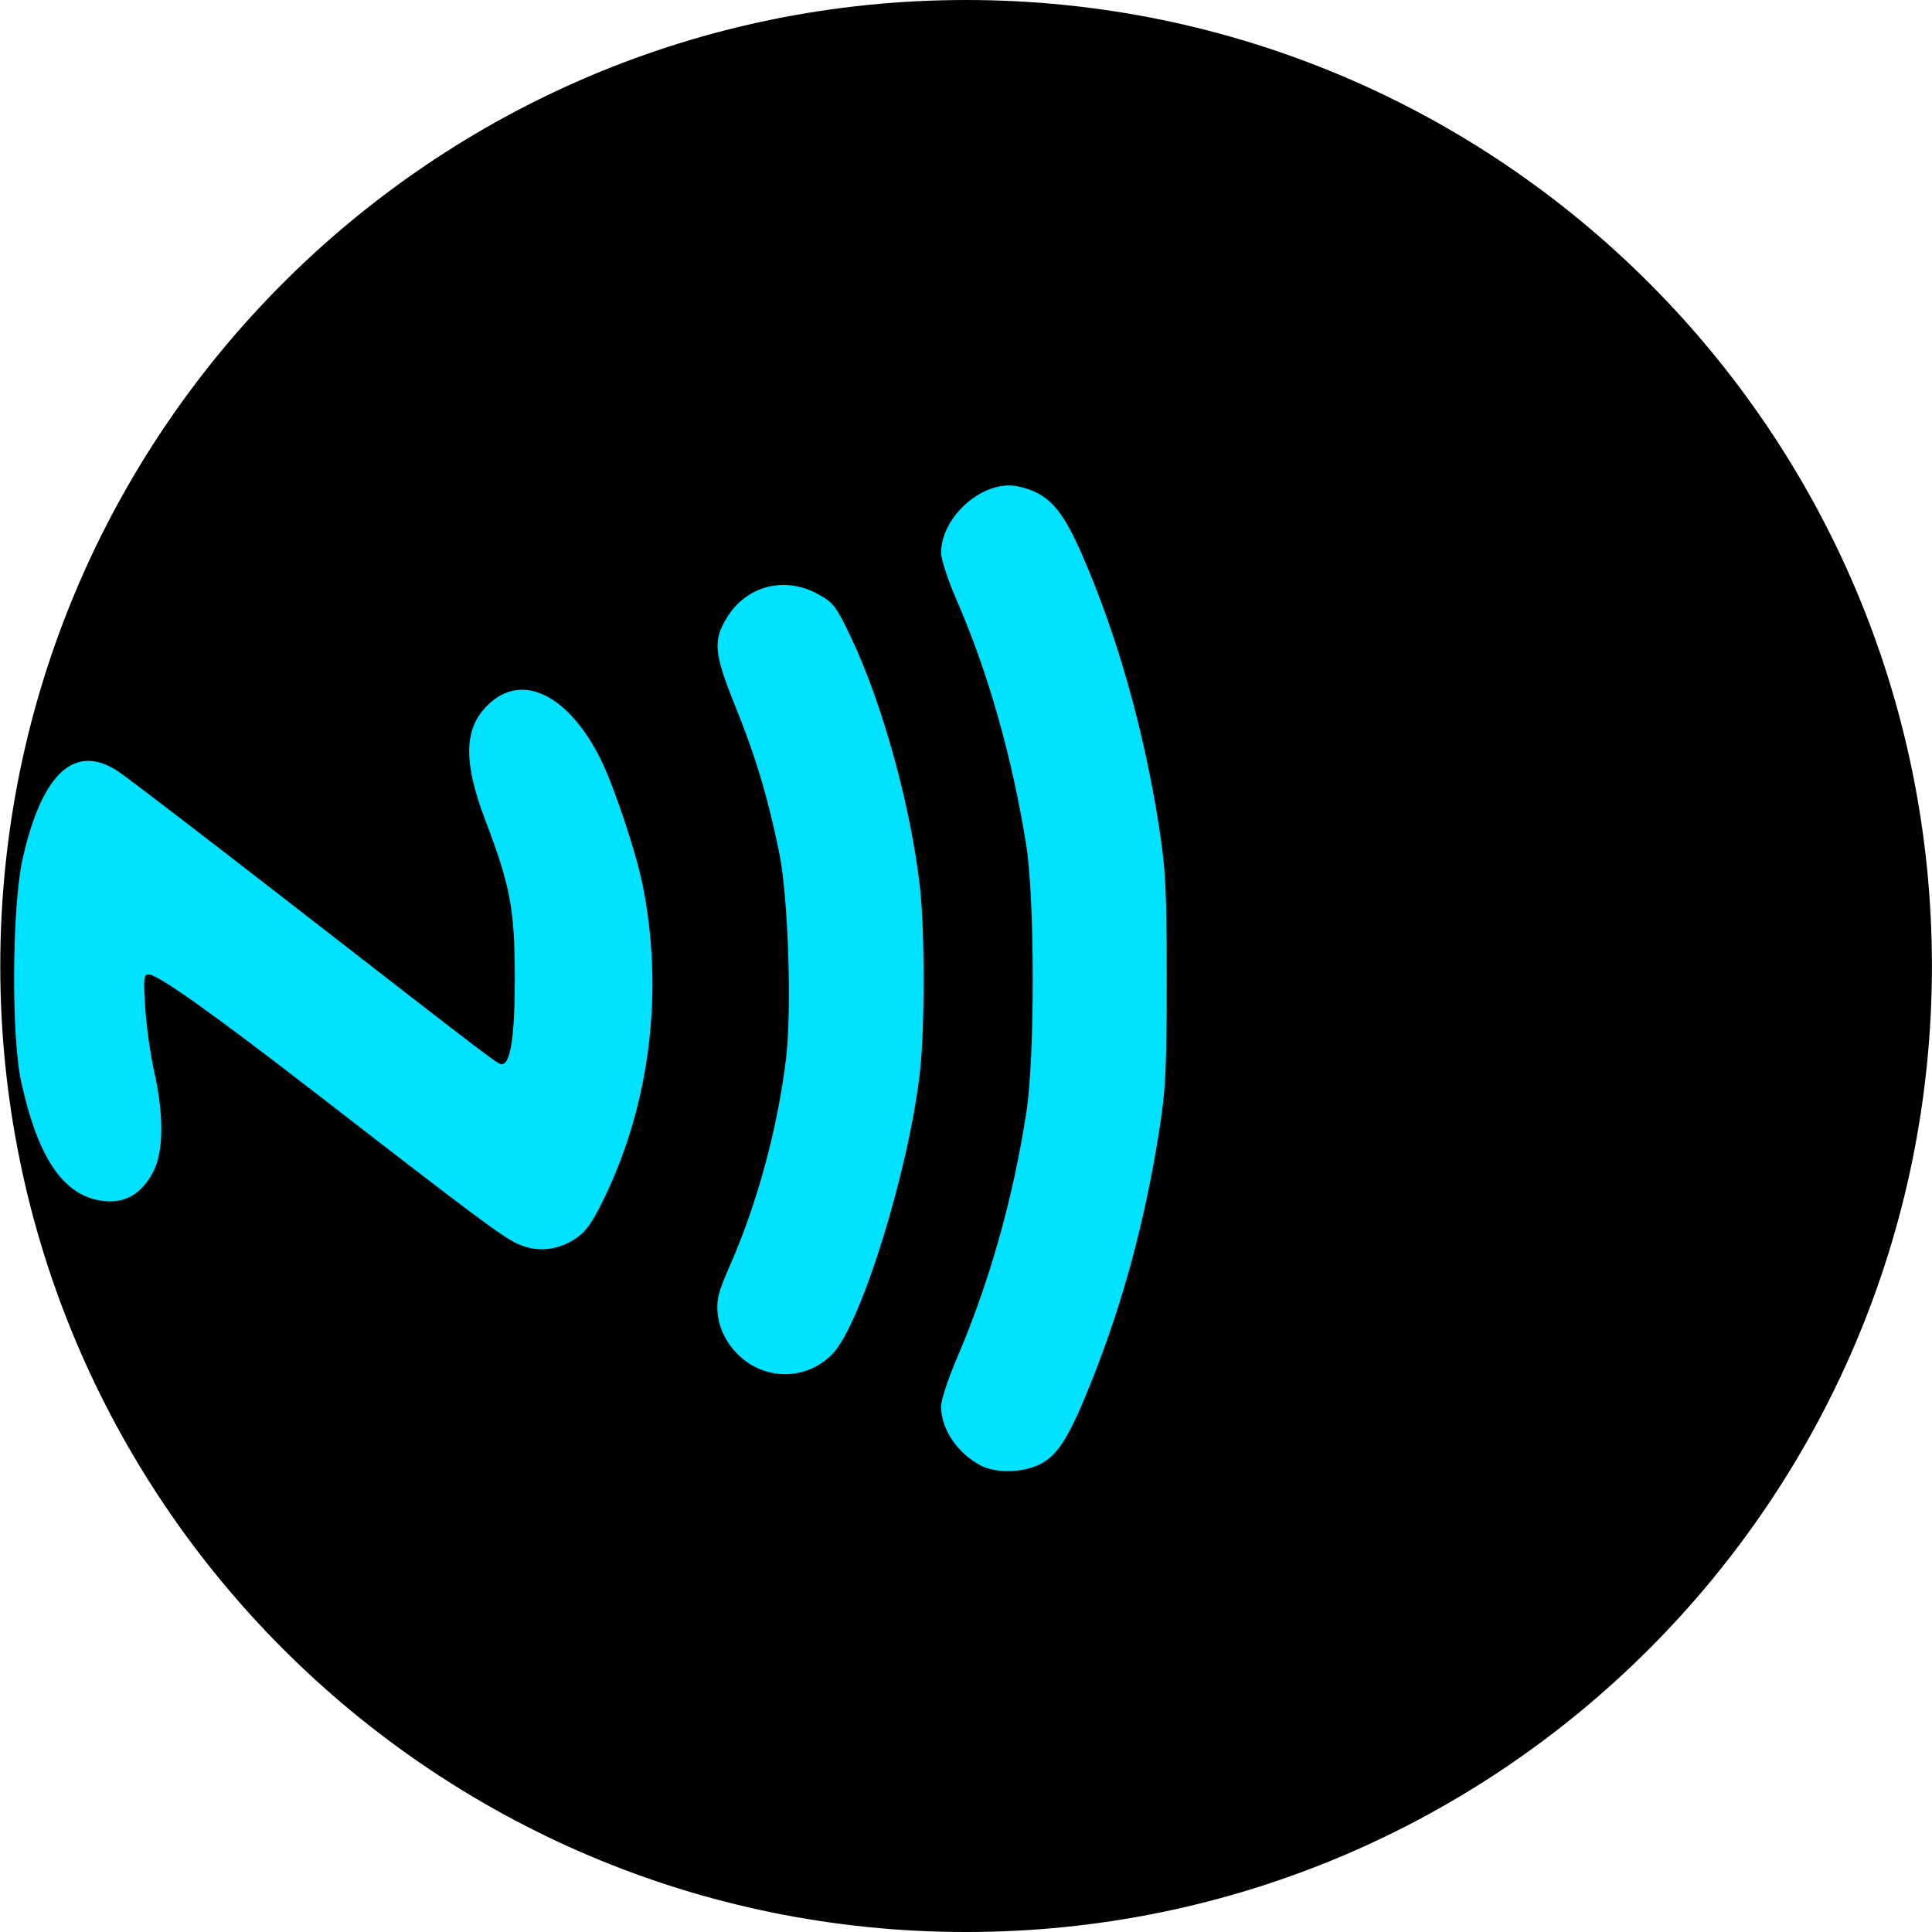 <?xml version="1.0" encoding="UTF-8" standalone="no"?>
<!-- Created with Inkscape (http://www.inkscape.org/) -->

<svg xmlns:dc="http://purl.org/dc/elements/1.1/" xmlns:cc="http://creativecommons.org/ns#" xmlns:rdf="http://www.w3.org/1999/02/22-rdf-syntax-ns#" xmlns:svg="http://www.w3.org/2000/svg" xmlns="http://www.w3.org/2000/svg" xmlns:sodipodi="http://sodipodi.sourceforge.net/DTD/sodipodi-0.dtd" xmlns:inkscape="http://www.inkscape.org/namespaces/inkscape" width="560" height="560" id="svg2" version="1.1" inkscape:version="0.48.5 r10040" sodipodi:docname="ic_launcher.svg">
        <defs id="defs4" />
        <sodipodi:namedview id="base" pagecolor="#ffffff" bordercolor="#666666" borderopacity="1.0" inkscape:pageopacity="0.0" inkscape:pageshadow="2" inkscape:zoom="1.2535714" inkscape:cx="280" inkscape:cy="280" inkscape:document-units="px" inkscape:current-layer="layer1" showgrid="false" fit-margin-top="0" fit-margin-left="0" fit-margin-right="0" fit-margin-bottom="0" inkscape:window-width="1598" inkscape:window-height="879" inkscape:window-x="0" inkscape:window-y="19" inkscape:window-maximized="0" />
        <g inkscape:label="Ebene 1" inkscape:groupmode="layer" id="layer1" transform="translate(-1.1695481e-6,-492.362)">
                <path sodipodi:type="arc" style="fill:#000000;fill-opacity:1;fill-rule:evenodd;stroke:none" id="path3882" sodipodi:cx="-90.69503" sodipodi:cy="538.17383" sodipodi:rx="165.6496" sodipodi:ry="164.90005" d="m 74.955,538.174 c 0,91.072 -74.164,164.9 -165.65,164.9 -91.486,0 -165.65,-73.828 -165.65,-164.9 0,-91.072 74.164,-164.9 165.65,-164.9 91.486,0 165.65,73.828 165.65,164.9 z" transform="matrix(1.69,0,0,1.698,433.303,-141.456)" />
                <g id="g3050" transform="translate(-215.817,383.929)" style="fill:#00e2ff;fill-opacity:1;stroke:none">
                        <path style="fill:#00e2ff;fill-opacity:1;stroke:none" d="m 325.5,303.338 c -6.803,-3.587 -11.433,-10.484 -11.478,-17.098 -0.012,-1.793 2.054,-8.093 4.592,-14 9.425,-21.942 16.352,-46.507 20.159,-71.492 2.454,-16.104 2.411,-61.721 -0.073,-77.249 -4.076,-25.485 -11.043,-50.024 -20.119,-70.867 -2.52,-5.786 -4.571,-12.008 -4.559,-13.827 0.071,-10.711 12.431,-21.373 22.312,-19.247 8.588,1.848 12.625,6.172 18.62,19.941 10.114,23.23 17.867,50.635 22.209,78.5 1.973,12.663 2.259,18.3 2.26,44.5 6.5e-4,25.712 -0.304,31.931 -2.129,43.513 -4.147,26.317 -10.421,49.65 -19.49,72.487 -6.256,15.754 -9.528,21.254 -14.312,24.057 -4.949,2.9 -13.286,3.262 -17.992,0.781 z m -65.593,-28.665 c -5.848,-3.087 -10.057,-9.158 -10.645,-15.353 -0.382,-4.03 0.193,-6.295 3.51,-13.82 7.911,-17.947 13.781,-39.517 16.284,-59.83 1.743,-14.152 0.67,-47.197 -1.947,-59.94 -3.307,-16.104 -6.864,-27.97 -12.735,-42.478 -6.206,-15.338 -6.541,-19.01 -2.349,-25.791 5.629,-9.108 16.632,-11.949 26.17,-6.758 4.55,2.477 5.343,3.49 9.484,12.117 9.3,19.377 17.707,49.822 20.267,73.391 1.355,12.474 1.355,40.098 8.7e-4,52.579 -3.048,28.093 -16.897,73.096 -25.25,82.051 -5.867,6.29 -15.171,7.855 -22.789,3.833 z m -68.67,-35.597 c -4.551,-2.125 -12.292,-7.902 -57.456,-42.878 C 103.388,172.662 87.003,161 84.324,161 c -1.435,0 -1.55,1.15 -0.983,9.75 0.354,5.362 1.547,13.777 2.651,18.699 2.766,12.332 2.677,22.801 -0.243,28.581 -3.188,6.311 -7.94,9.27 -13.982,8.708 C 59.954,225.638 52.365,214.836 47.362,192 44.483,178.856 44.723,141.317 47.774,127.655 53.388,102.52 63.01,93.756 75.65,102.266 78.317,104.062 100.525,121.075 125,140.074 186.138,187.531 185.438,187 186.753,187 c 2.516,0 3.744,-8.433 3.712,-25.5 -0.036,-19.396 -1.336,-26.281 -8.514,-45.094 -6.717,-17.606 -6.289,-27.39 1.497,-34.227 9.735,-8.548 22.749,-1.839 31.894,16.443 3.733,7.462 10.189,26.725 12.104,36.112 6.272,30.749 2.312,63.456 -11.017,91.015 -3.534,7.306 -5.307,9.802 -8.433,11.871 -5.273,3.49 -11.282,4.011 -16.758,1.455 z" id="path3064" inkscape:connector-curvature="0" transform="translate(174.571,229.862)" />
                        <path style="fill:#00e2ff;fill-opacity:1;stroke:none" d="M 323.84,301.113 C 318.782,297.905 315,291.515 315,286.175 c 0,-1.756 2.076,-8.027 4.614,-13.934 9.425,-21.942 16.352,-46.507 20.159,-71.492 2.454,-16.104 2.411,-61.721 -0.073,-77.249 -4.076,-25.485 -11.043,-50.024 -20.119,-70.867 -2.52,-5.786 -4.571,-12.008 -4.559,-13.827 0.053,-7.981 7.477,-16.739 15.458,-18.236 5.179,-0.972 11.237,1.075 15.536,5.249 6.432,6.246 17.81,35.798 24.519,63.681 6.581,27.352 7.887,39.44 7.888,73 8.2e-4,32.476 -0.994,42.381 -6.93,69.013 -4.571,20.506 -17.243,56.369 -22.867,64.715 -5.61,8.324 -16.102,10.393 -24.786,4.886 z M 261.5,274.579 c -3.765,-1.685 -9.044,-7.195 -10.439,-10.894 -1.849,-4.904 -1.17,-9.347 2.808,-18.39 7.824,-17.782 13.697,-39.415 16.186,-59.624 1.743,-14.152 0.67,-47.197 -1.947,-59.94 -3.307,-16.104 -6.864,-27.97 -12.735,-42.478 -6.31,-15.595 -6.601,-19.43 -1.981,-26.098 5.303,-7.652 15.385,-10.349 23.396,-6.26 5.327,2.719 6.778,4.68 11.639,15.733 8.928,20.299 16.086,47.197 18.517,69.584 1.355,12.474 1.355,40.098 8.7e-4,52.579 -2.911,26.824 -15.213,67.946 -24.033,80.333 -4.295,6.032 -14.384,8.603 -21.413,5.456 z m -70,-36.467 c -4.231,-1.951 -9.88,-6.171 -53,-39.596 -42.431,-32.891 -51.835,-39.369 -55.246,-38.06 -1.319,0.506 -1.456,2.058 -0.911,10.32 0.353,5.348 1.545,13.751 2.649,18.673 3.932,17.528 1.97,30.163 -5.379,34.645 C 70.71,229.523 58.158,222.018 52.944,208.147 47.654,194.078 46.567,186.042 46.564,161 c -0.002,-20.595 0.27,-24.717 2.203,-33.345 5.342,-23.844 14.444,-32.751 25.677,-25.128 2.048,1.39 23.598,17.955 47.89,36.812 63.282,49.125 62.819,48.778 64.57,48.44 3.318,-0.639 4.512,-7.431 4.529,-25.78 0.019,-19.948 -1.203,-26.512 -8.483,-45.594 -4.591,-12.033 -5.848,-20.157 -3.99,-25.786 2.978,-9.024 10.649,-13.187 18.661,-10.127 5.203,1.987 11.74,8.949 16.095,17.142 4.05,7.619 10.624,26.779 12.729,37.101 6.08,29.808 2.438,62.166 -10.033,89.159 -6.7,14.501 -14.564,18.989 -24.913,14.217 z" id="path3062" inkscape:connector-curvature="0" transform="translate(174.571,229.862)" />
                        <path style="fill:#00e2ff;fill-opacity:1;stroke:none" d="m 323.99,300.75 c -5.12,-3.485 -7.27,-7.079 -7.758,-12.973 -0.382,-4.601 0.154,-6.699 4.033,-15.791 15.154,-35.522 22.759,-72.171 22.718,-109.479 -0.027,-25.087 -2.354,-42.951 -8.988,-69.006 -4.028,-15.819 -8.408,-28.659 -14.383,-42.162 -4.168,-9.419 -4.583,-14.718 -1.627,-20.772 4.138,-8.476 14.643,-11.86 23.501,-7.572 5.465,2.646 6.309,3.822 11.959,16.675 16.462,37.45 24.646,78.237 24.646,122.831 0,42.69 -6.652,77.612 -22.288,117 -8.13,20.482 -10.959,23.5 -22.023,23.5 -5.078,0 -7.201,-0.488 -9.79,-2.25 z m -63.81,-27.432 c -5.344,-2.633 -8.503,-7.622 -8.97,-14.166 -0.35,-4.904 0.123,-6.847 3.574,-14.675 7.559,-17.149 13.8,-40.455 16.283,-60.801 1.542,-12.64 0.702,-42.243 -1.524,-53.676 -3.181,-16.34 -7.864,-32.605 -13.183,-45.784 -5.798,-14.367 -6.489,-19.036 -3.691,-24.932 0.918,-1.935 3.461,-4.815 5.65,-6.401 C 261.647,50.473 263.278,50 268.264,50 c 9.461,0 12.984,2.544 17.959,12.967 5.602,11.737 14.206,38.297 16.695,51.533 3.184,16.93 4.065,27.343 4.065,48 0,30.568 -2.789,48.76 -11.5,75 -10.642,32.058 -14.537,37.529 -26.684,37.477 -2.915,-0.013 -6.794,-0.759 -8.62,-1.659 z m -68.943,-35.759 c -3.541,-1.599 -12.549,-8.358 -56.456,-42.36 -41.748,-32.331 -51.323,-38.44 -53.08,-33.863 -1.001,2.607 0.191,16.3 2.23,25.617 2.418,11.05 2.745,25.491 0.69,30.411 -0.758,1.815 -2.671,4.319 -4.25,5.566 -2.388,1.884 -3.8,2.199 -8.387,1.871 C 60.695,223.993 54.372,215.377 49.381,194 47.268,184.949 46.384,149.93 47.954,137.46 50.057,120.75 54.332,108.377 59.731,103.374 61.69,101.558 63.425,101 67.113,101 c 5.659,0 0.941,-3.392 71.387,51.327 35.614,27.664 46.551,35.668 48.44,35.452 3.898,-0.446 5.348,-7.34 5.421,-25.779 0.071,-17.904 -1.561,-26.289 -8.993,-46.211 C 179.933,106.579 179,102.749 179,97.855 179,86.938 184.279,80 192.585,80 c 7.213,0 15.609,7.364 21.276,18.658 3.887,7.748 10.928,29.947 12.661,39.92 2.324,13.369 2.318,37.503 -0.012,50.922 -3.335,19.209 -12.569,42.269 -18.662,46.608 -3.961,2.821 -12.02,3.525 -16.612,1.451 z" id="path3060" inkscape:connector-curvature="0" transform="translate(174.571,229.862)" />
                        <path style="fill:#00e2ff;fill-opacity:1;stroke:none" d="M 324.337,300.486 C 319.675,297.692 316,291.383 316,286.175 c 0,-1.756 2.076,-8.027 4.614,-13.934 9.425,-21.942 16.352,-46.507 20.159,-71.492 2.454,-16.104 2.411,-61.721 -0.073,-77.249 -4.076,-25.485 -11.043,-50.024 -20.119,-70.867 -5.039,-11.572 -5.472,-15.073 -2.638,-21.317 4.794,-10.559 19.055,-13.152 27.54,-5.006 5.929,5.691 17.587,36.321 24.051,63.19 6.581,27.352 7.887,39.44 7.888,73 8.2e-4,32.476 -0.994,42.381 -6.93,69.013 -4.49,20.143 -17.278,56.406 -22.938,65.044 -4.435,6.768 -15.388,8.622 -23.218,3.929 z M 261.5,273.583 c -3.727,-1.663 -8.031,-6.178 -9.436,-9.898 -1.852,-4.901 -1.174,-9.345 2.806,-18.39 7.824,-17.782 13.697,-39.415 16.186,-59.624 1.743,-14.152 0.67,-47.197 -1.947,-59.94 -3.292,-16.032 -6.857,-27.949 -12.64,-42.262 -6.88,-17.027 -6.977,-21.127 -0.656,-27.807 3.885,-4.106 7.44,-5.663 12.887,-5.644 8.154,0.028 12.079,3.025 17.002,12.984 8.927,18.059 17.699,49.782 20.243,73.211 1.355,12.474 1.355,40.098 8.7e-4,52.579 -2.525,23.268 -11.373,55.244 -20.263,73.225 -3.424,6.925 -4.91,8.87 -8.184,10.707 -4.573,2.567 -11.36,2.932 -16,0.861 z m -70,-36.416 c -4.255,-2.02 -9.553,-5.987 -54.645,-40.91 -44.352,-34.35 -51.189,-38.885 -54.493,-36.143 -1.392,1.155 -1.542,2.775 -1.007,10.872 0.346,5.233 1.533,13.541 2.637,18.463 2.696,12.021 2.661,22.569 -0.095,28.262 -6.373,13.164 -23.475,7.669 -29.979,-9.632 -5.262,-13.997 -6.351,-22.065 -6.354,-47.079 -0.002,-20.595 0.27,-24.717 2.203,-33.345 5.264,-23.493 13.601,-31.645 24.677,-24.128 3.099,2.103 70.485,54.18 101.888,78.74 6.908,5.403 9.337,6.781 11.149,6.327 3.696,-0.928 5.026,-8.306 4.975,-27.594 -0.05,-18.855 -1.413,-26.002 -8.506,-44.594 -2.289,-5.999 -4.395,-13.428 -4.682,-16.511 -0.911,-9.808 2.887,-17.053 9.934,-18.95 12.045,-3.243 23.042,9.959 32.116,38.555 10.525,33.169 9.104,68.79 -3.993,100.077 -4.039,9.649 -6.713,13.915 -10.462,16.691 -3.81,2.822 -10.492,3.213 -15.364,0.899 z" id="path3058" inkscape:connector-curvature="0" transform="translate(174.571,229.862)" />
                        <path style="fill:#00e2ff;fill-opacity:1;stroke:none" d="m 326.421,301.16 c -4.898,-2.292 -8.047,-6.054 -9.461,-11.306 -1.243,-4.617 -0.805,-6.317 5.462,-21.204 9.909,-23.538 16.095,-47.354 19.129,-73.65 2.074,-17.97 1.533,-58.784 -0.984,-74.323 C 336.78,97.297 328.781,69.554 320.766,52 316.235,42.076 315.731,39.714 317.075,34.713 c 1.417,-5.273 7.292,-11.055 12.603,-12.403 5.369,-1.363 11.956,0.661 15.959,4.903 1.783,1.89 5.25,8.388 8.156,15.288 22.275,52.89 29.511,113.781 20.141,169.5 -4.899,29.131 -18.243,71.349 -26.285,83.159 -4.964,7.29 -13.384,9.67 -21.228,6 z m -63.039,-27.244 c -4.589,-1.331 -11.01,-8.751 -11.844,-13.687 -0.542,-3.21 -0.125,-5.386 1.991,-10.394 5.265,-12.458 12.305,-33.575 14.293,-42.874 3.671,-17.169 4.467,-27.707 3.875,-51.248 C 270.945,125.814 268.032,111.515 257.19,84.5 250.702,68.335 250.25,64.243 254.279,58.154 c 2.863,-4.326 9.611,-8.167 14.287,-8.132 4.103,0.031 10.697,3.225 13.183,6.386 1.151,1.463 4.122,7.482 6.603,13.376 8.713,20.696 15.343,46.901 17.742,70.12 1.47,14.232 0.643,45.075 -1.558,58.096 -3.62,21.42 -10.756,45.601 -18.43,62.454 -3.819,8.387 -5.399,10.273 -10.607,12.665 -4.351,1.998 -7.304,2.192 -12.117,0.796 z M 193.759,237.577 C 188.21,235.597 194.068,239.922 132.5,192.345 99.76,167.046 87.705,158.781 84.143,159.194 L 81.5,159.5 81.569,170 c 0.046,6.988 0.835,14.012 2.358,21 3.871,17.754 1.851,28.365 -6.149,32.306 -5.226,2.574 -9.711,1.459 -15.662,-3.891 -5.832,-5.243 -8.334,-10.66 -11.917,-25.796 -2.397,-10.127 -2.635,-12.991 -2.666,-32.118 -0.03,-18.267 0.269,-22.432 2.297,-32 C 54.688,106.586 62.13,97.595 72,102.716 c 2.89,1.499 34.738,25.942 102.9,78.971 11.02,8.573 13.391,9.105 15.9,3.563 1.414,-3.123 1.694,-7.008 1.673,-23.25 -0.028,-21.866 -0.691,-25.747 -7.469,-43.734 -5.365,-14.237 -6.594,-20.54 -5.082,-26.055 1.778,-6.48 5.694,-10.3 11.195,-10.921 10.836,-1.221 19.913,9.513 28.216,33.367 12.869,36.973 11.482,74.761 -3.978,108.342 -4.032,8.757 -8.351,13.626 -13.311,15.004 -4.261,1.184 -3.689,1.213 -8.285,-0.427 z" id="path3056" inkscape:connector-curvature="0" transform="translate(174.571,229.862)" />
                        <path style="fill:#00e2ff;fill-opacity:1;stroke:none" d="m 324.99,299.75 c -4.772,-3.248 -7.141,-6.908 -7.704,-11.902 -0.411,-3.648 0.295,-6.217 4.224,-15.364 9.532,-22.193 16.441,-46.653 20.263,-71.735 2.454,-16.104 2.411,-61.721 -0.073,-77.249 -4.076,-25.485 -11.043,-50.024 -20.119,-70.867 -5.023,-11.536 -5.47,-15.079 -2.677,-21.228 4.361,-9.603 18.154,-12.043 26.037,-4.605 5.43,5.123 17.384,36.89 23.594,62.701 6.521,27.102 7.872,39.494 7.908,72.5 0.034,31.571 -0.769,40.207 -6.087,65.461 -4.267,20.262 -12.365,45.001 -20.378,62.254 -4.635,9.981 -7.64,12.275 -16.08,12.281 -4.168,0.003 -6.449,-0.572 -8.908,-2.246 z M 261.5,272.588 c -5.8,-2.578 -9.5,-8.462 -9.5,-15.109 0,-1.865 1.741,-7.348 3.87,-12.185 7.824,-17.782 13.697,-39.415 16.186,-59.624 1.743,-14.152 0.67,-47.197 -1.947,-59.94 -3.307,-16.104 -6.864,-27.97 -12.735,-42.478 -4.64,-11.466 -5.484,-14.477 -5.079,-18.116 1.281,-11.519 13.899,-17.648 24.842,-12.066 3.514,1.793 4.596,3.232 8.086,10.75 9.08,19.564 17.238,49.505 19.723,72.391 1.355,12.474 1.355,40.098 8.7e-4,52.579 -2.486,22.909 -11.035,54.04 -19.999,72.821 -3.372,7.065 -4.612,8.689 -7.932,10.382 -4.504,2.298 -11.115,2.552 -15.515,0.596 z m -70,-36.477 c -4.231,-1.951 -9.88,-6.171 -53,-39.596 -43.27,-33.541 -51.615,-39.249 -55.555,-37.999 -1.067,0.339 -2.229,1.765 -2.581,3.169 -0.939,3.742 0.375,17.501 2.651,27.763 2.309,10.411 2.575,22.203 0.606,26.915 -2.271,5.435 -6.272,7.913 -11.911,7.377 -11.795,-1.121 -19.229,-14.655 -22.803,-41.508 -1.717,-12.901 -0.613,-43.243 2.004,-55.084 2.455,-11.108 6.46,-20.509 9.883,-23.202 3.496,-2.75 9.091,-2.512 13.649,0.581 3.09,2.097 70.236,53.987 101.777,78.653 12.182,9.527 13.74,9.211 16.407,-3.319 1.188,-5.58 1.441,-10.867 1.046,-21.86 -0.594,-16.541 -2.361,-24.944 -8.75,-41.618 C 179.56,102.387 178.801,94.541 182.177,88 c 1.904,-3.689 3.099,-4.746 6.632,-5.863 11.954,-3.782 22.375,8.574 31.51,37.363 10.525,33.169 9.104,68.79 -3.993,100.077 -4.527,10.816 -7.041,14.509 -11.346,16.672 -4.435,2.228 -8.439,2.188 -13.48,-0.137 z" id="path3054" inkscape:connector-curvature="0" transform="translate(174.571,229.862)" />
                        <path style="fill:#00e2ff;fill-opacity:1;stroke:none" d="m 325.241,299.005 c -8.904,-5.429 -9.098,-12.185 -0.921,-32.005 15.162,-36.75 21.382,-70.816 20.36,-111.5 -0.569,-22.671 -1.823,-33.33 -6.295,-53.5 -3.025,-13.647 -11.742,-40.318 -16.79,-51.375 -4.117,-9.017 -4.522,-13.888 -1.629,-19.56 2.189,-4.29 8.598,-8.081 13.599,-8.044 3.353,0.025 10.382,2.977 12.071,5.07 1.93,2.392 10.896,23.828 14.809,35.408 4.929,14.585 9.939,35.667 12.713,53.5 1.968,12.646 2.26,18.4 2.288,45 0.034,32.66 -0.731,41.008 -6.091,66.461 -6.442,30.59 -20.666,67.58 -27.308,71.014 -4.255,2.2 -12.82,1.961 -16.807,-0.47 z m -65,-28 c -7.944,-4.843 -9.18,-12.77 -3.874,-24.843 7.69,-17.498 14.245,-41.655 16.691,-61.512 1.716,-13.928 0.662,-45.13 -1.956,-57.92 -3.287,-16.056 -6.961,-28.454 -12.686,-42.81 -5.94,-14.893 -6.579,-19.501 -3.422,-24.679 4.272,-7.007 13.943,-9.354 21.872,-5.309 3.241,1.654 4.404,3.274 8.078,11.25 9.104,19.769 16.506,47.051 19.002,70.029 1.356,12.485 1.356,42.087 8.7e-4,54.579 -2.514,23.17 -10.421,51.952 -19.432,70.731 -3.632,7.569 -4.912,9.299 -7.955,10.75 -4.918,2.345 -12.232,2.226 -16.318,-0.265 z M 190.232,234.536 C 185.624,231.901 180.428,227.98 137,194.368 92.497,159.924 86.192,155.757 81.989,158.006 c -1.081,0.579 -2.257,2.215 -2.614,3.637 -0.926,3.691 0.262,15.771 2.61,26.529 2.427,11.119 2.672,24.658 0.521,28.817 C 80.382,221.095 77.189,223 72.428,223 63.133,223 56.086,213.444 51.78,195 49.808,186.557 49.562,182.775 49.559,161 c -0.002,-21.529 0.261,-25.675 2.173,-34.186 2.361,-10.515 7.112,-21.124 10.198,-22.776 3.361,-1.799 8.586,-1.177 12.515,1.489 2.048,1.39 23.598,17.955 47.89,36.812 C 182.62,189.139 185.062,191 186.164,191 c 5.916,0 8.348,-8.645 8.298,-29.5 -0.044,-18.299 -1.528,-25.982 -8.553,-44.29 -5.228,-13.622 -6.197,-22.765 -3.063,-28.906 3.206,-6.284 9.183,-7.861 16.208,-4.277 6.744,3.44 13.086,13.836 19.257,31.566 6.616,19.008 9.286,39.814 7.663,59.724 -1.572,19.283 -4.981,32.517 -12.469,48.4 -3.287,6.972 -5.156,9.711 -7.675,11.246 -4.513,2.752 -10.315,2.593 -15.597,-0.427 z" id="path3052" inkscape:connector-curvature="0" transform="translate(174.571,229.862)" />
                </g>
        </g>
</svg>
